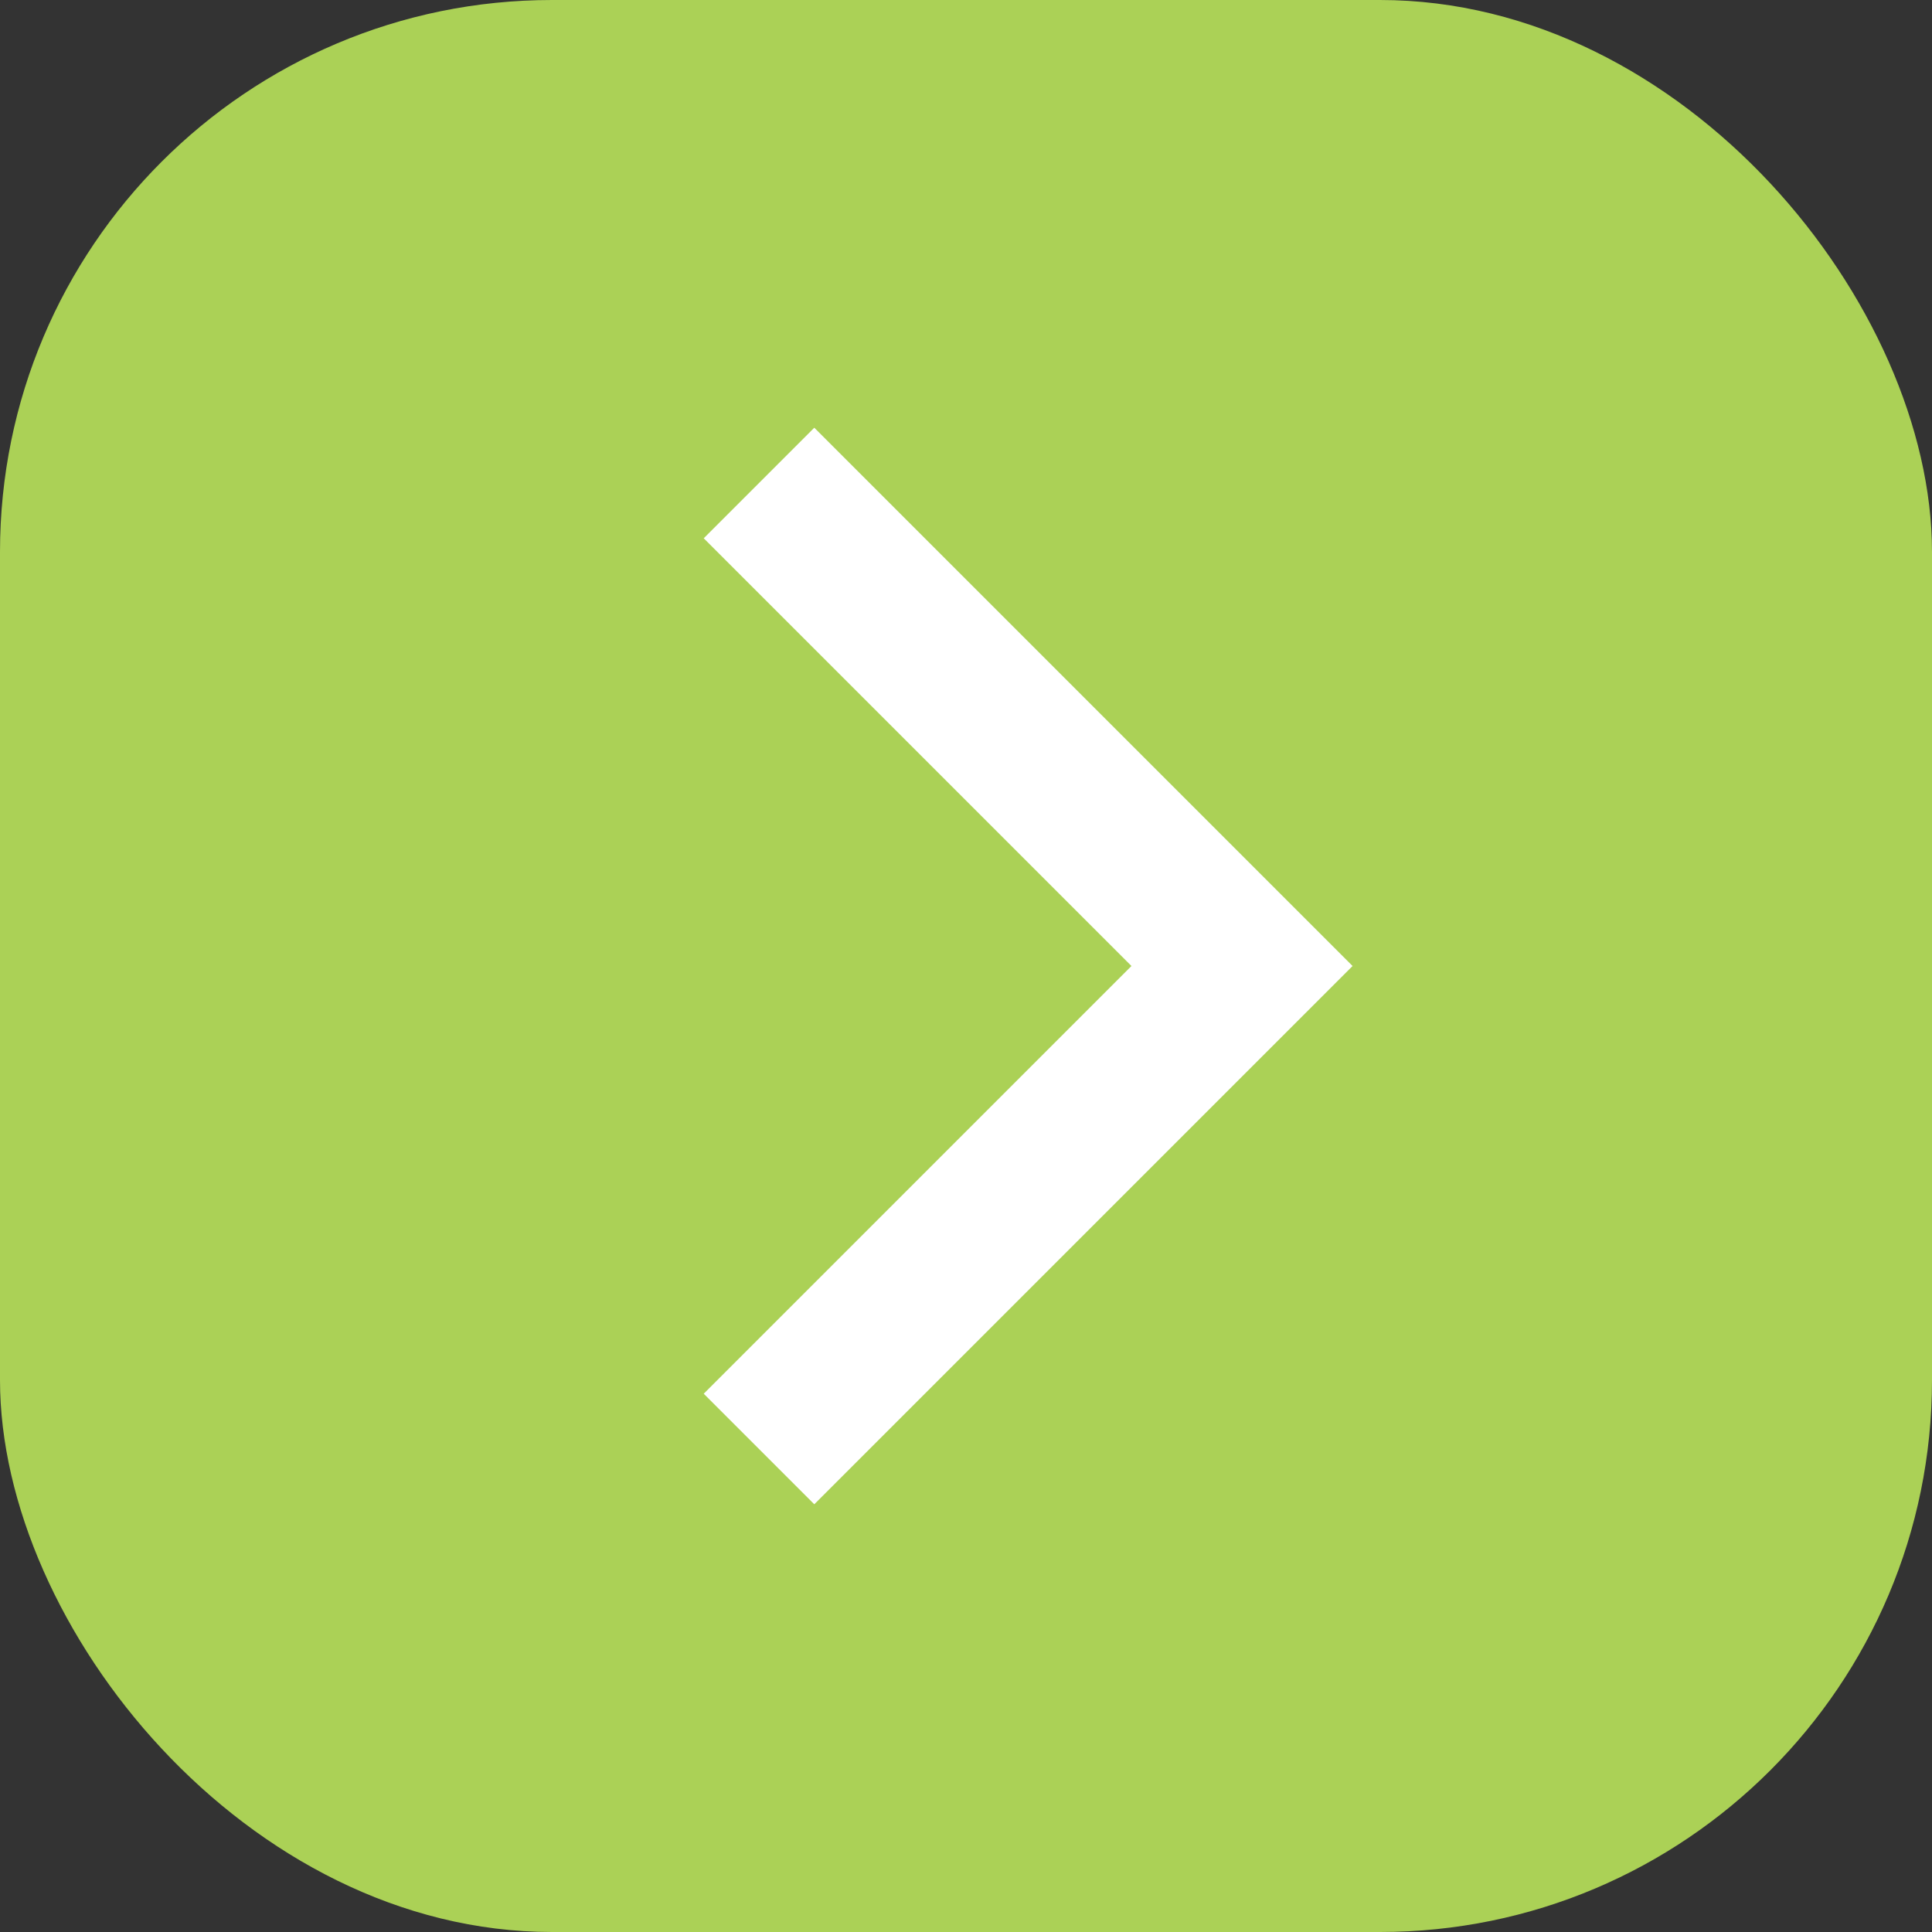 <svg width="14" height="14" viewBox="0 0 14 14" fill="none" xmlns="http://www.w3.org/2000/svg">
<rect x="0" y="0" width="14" height="14" fill="#333333" stroke="none"/>
<rect width="14" height="14" rx="4" fill="#ABD156"/>
<path d="M5.5 10.5L9 7L5.5 3.5" stroke="white" stroke-width="1.133"/>
</svg>
